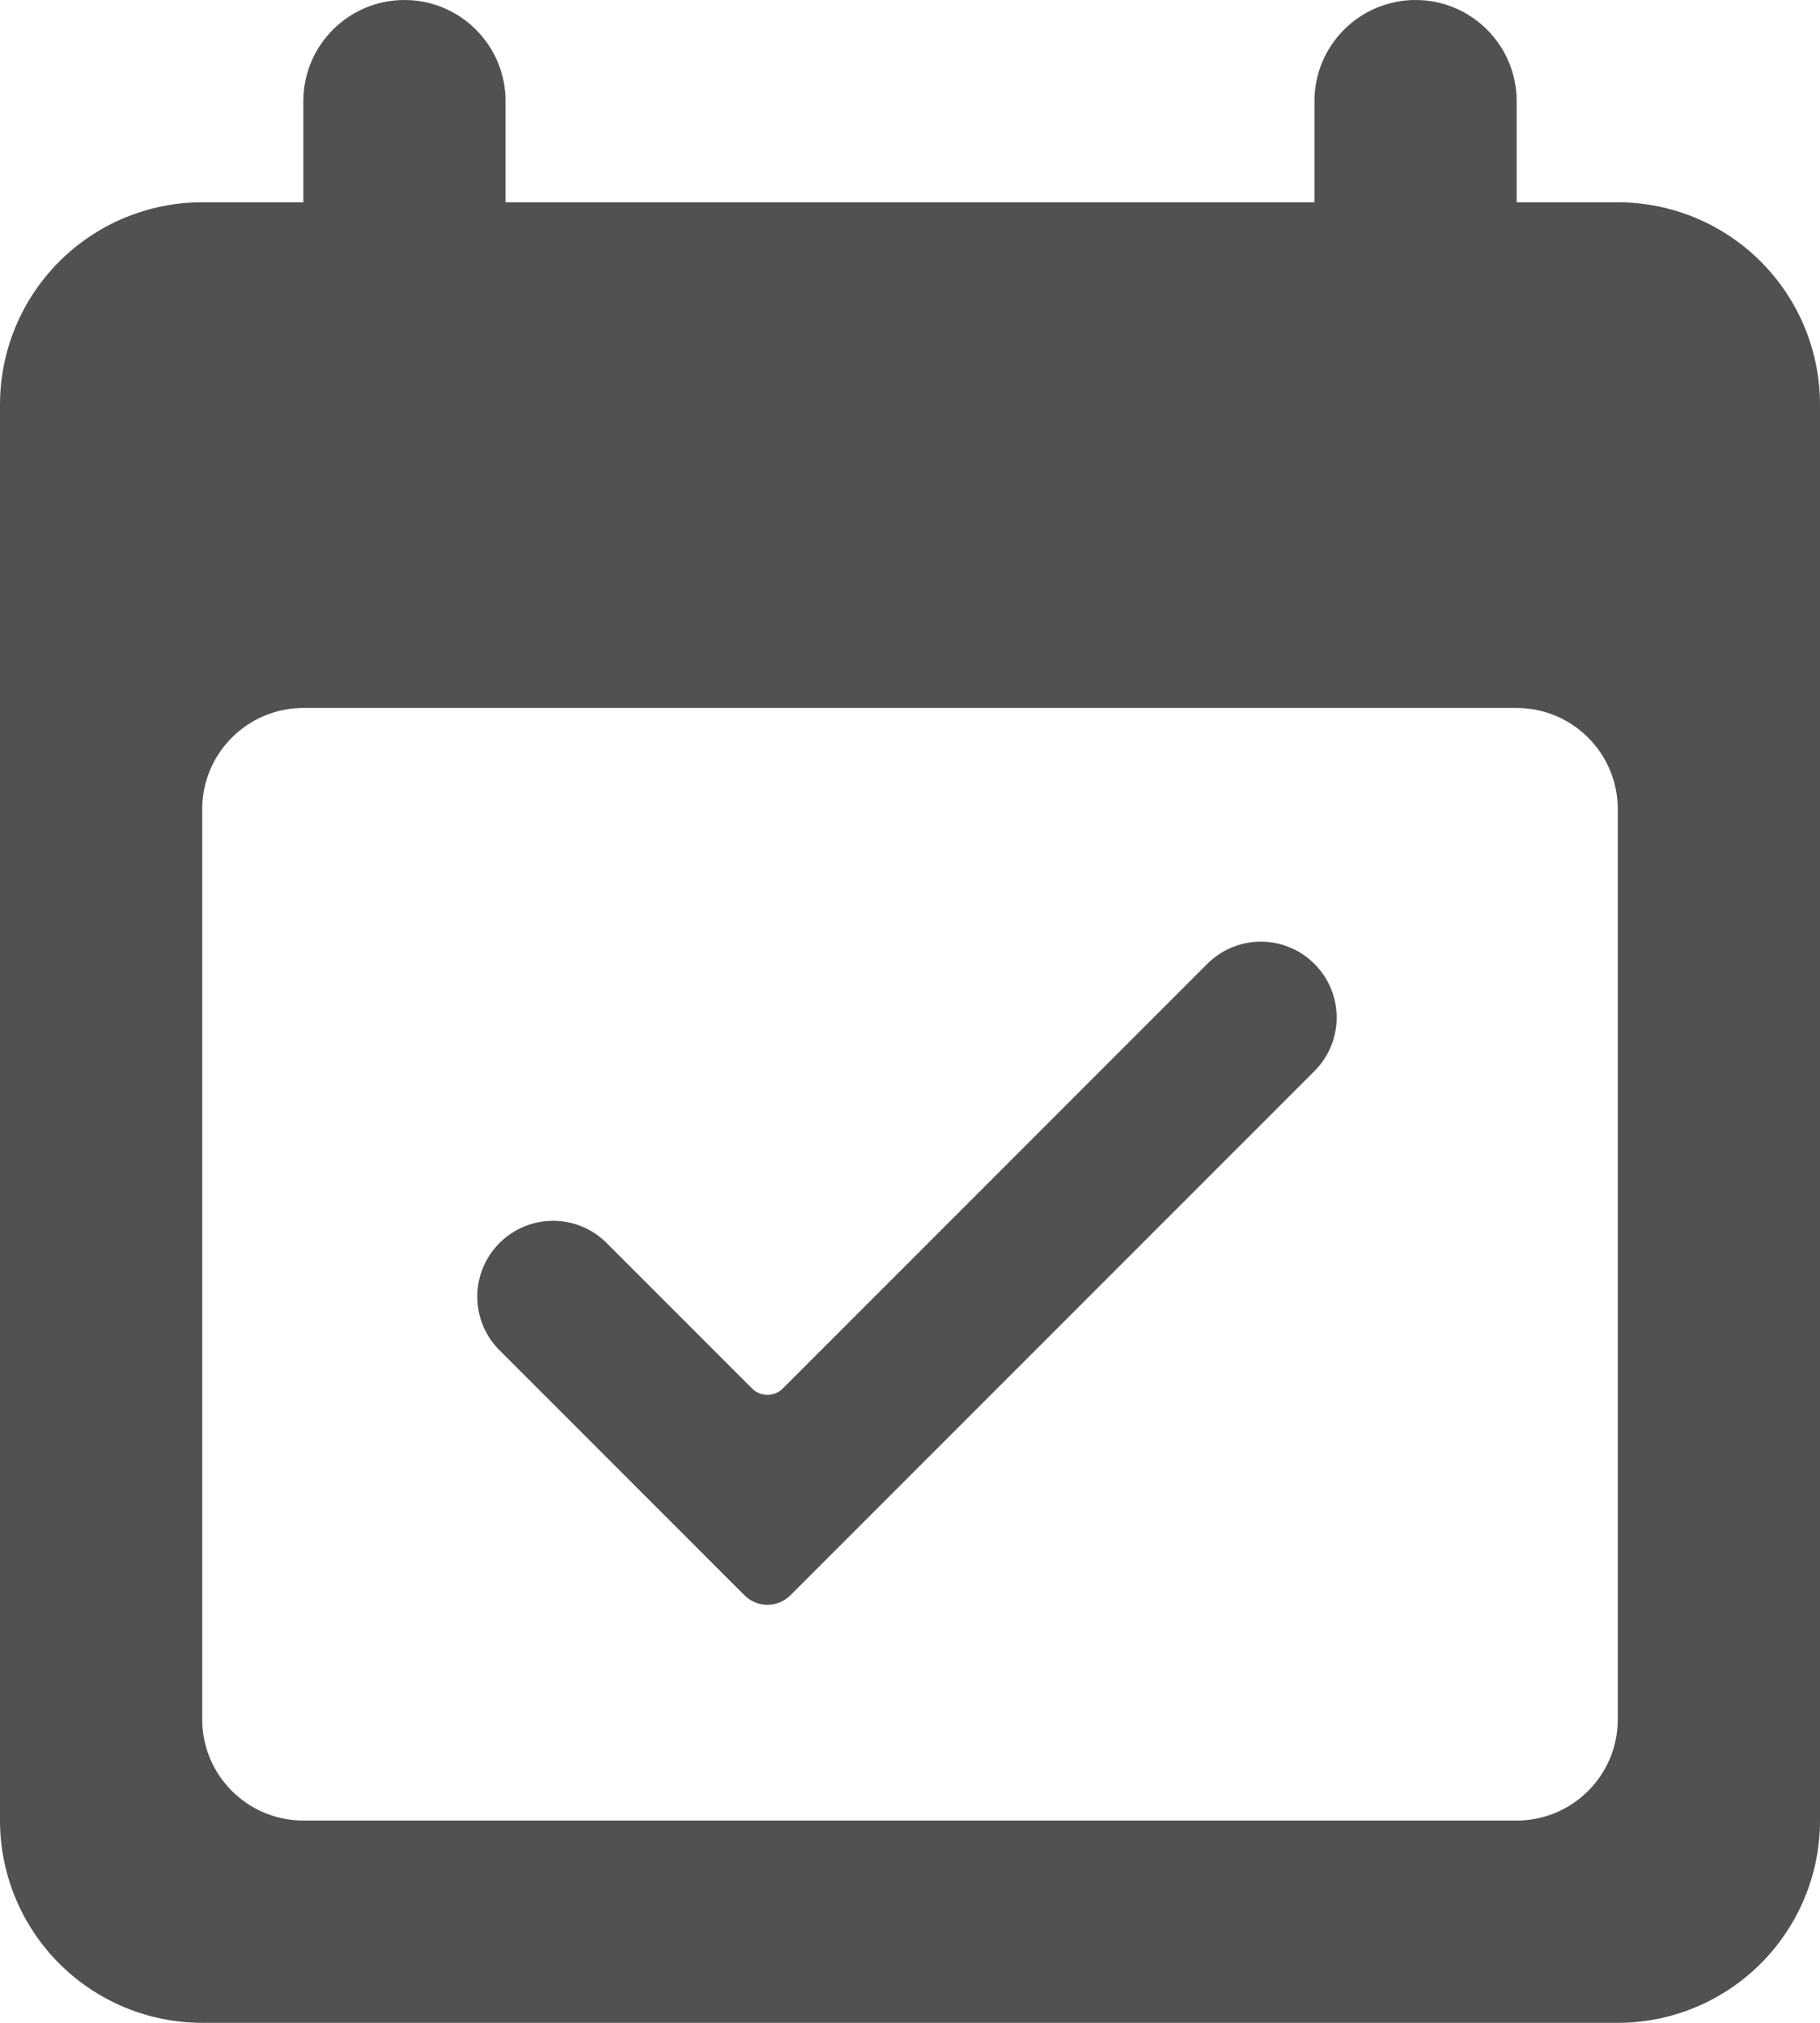 <svg width="18" height="20" viewBox="0 0 18 20" fill="none" xmlns="http://www.w3.org/2000/svg">
<path d="M16 17C16 17.552 15.552 18 15 18H3C2.448 18 2 17.552 2 17V8C2 7.448 2.448 7 3 7H15C15.552 7 16 7.448 16 8V17ZM16 2H15V1C15 0.448 14.552 0 14 0C13.448 0 13 0.448 13 1V2H5V1C5 0.448 4.552 0 4 0C3.448 0 3 0.448 3 1V2H2C1.47 2 0.961 2.211 0.586 2.586C0.211 2.961 0 3.47 0 4V18C0 18.53 0.211 19.039 0.586 19.414C0.961 19.789 1.47 20 2 20H16C16.53 20 17.039 19.789 17.414 19.414C17.789 19.039 18 18.53 18 18V4C18 3.47 17.789 2.961 17.414 2.586C17.039 2.211 16.53 2 16 2ZM13 10.59C13.293 10.297 13.293 9.823 13 9.53C12.707 9.237 12.233 9.237 11.94 9.53L7.741 13.729C7.658 13.812 7.522 13.812 7.439 13.729L6 12.29C5.707 11.997 5.233 11.997 4.94 12.29C4.647 12.583 4.647 13.057 4.94 13.35L7.363 15.773C7.488 15.898 7.692 15.898 7.817 15.773L13 10.59Z" fill="#515151"/>
</svg>
